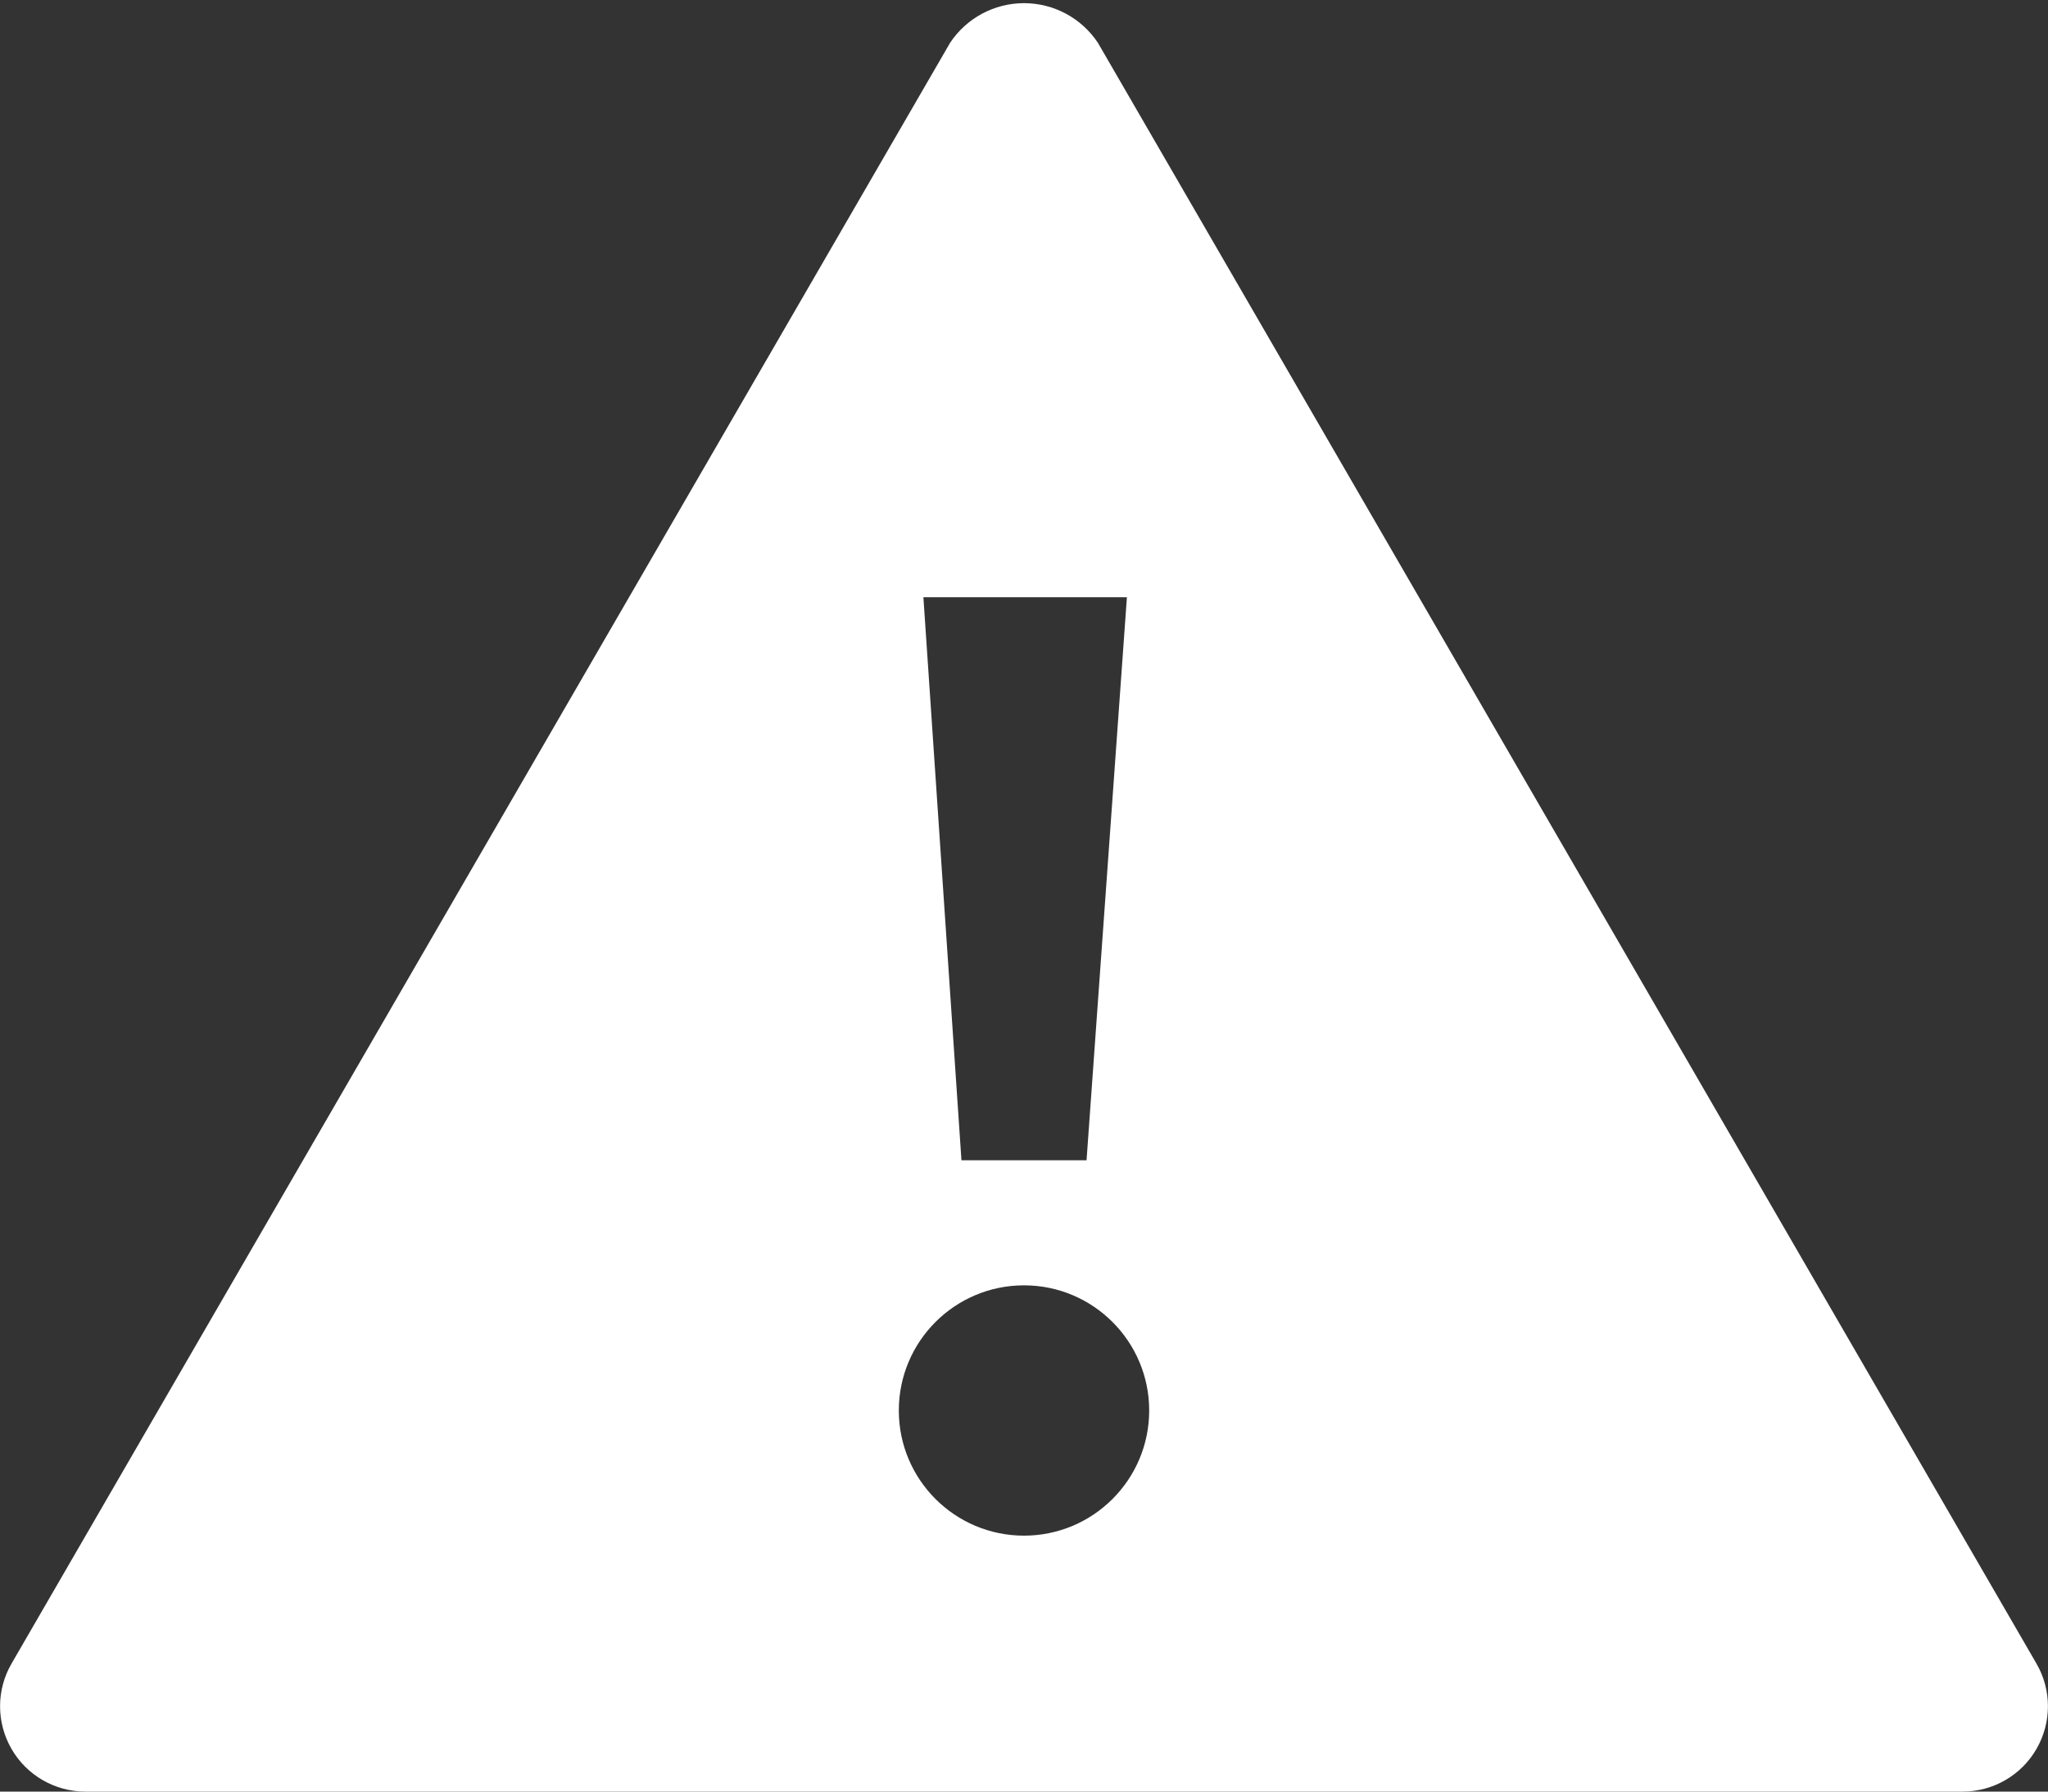 <?xml version="1.0" encoding="UTF-8"?>
<svg width="24px" height="21px" viewBox="0 0 24 21" version="1.1" xmlns="http://www.w3.org/2000/svg" xmlns:xlink="http://www.w3.org/1999/xlink">
    <rect x="0" y="0" width="24" height="21" fill="#333333" stroke="none"/>
    <!-- Generator: Sketch 53.2 (72643) - https://sketchapp.com -->
    <title>t-warning</title>
    <desc>Created with Sketch.</desc>
    <g id="DESKTOP" stroke="none" stroke-width="1" fill="none" fill-rule="evenodd">
        <g id="Mobile-Home-Alert-" transform="translate(-14, -101)" fill="#FFFFFF" fill-rule="nonzero">
            <g id="t-warning" transform="translate(14, 101)">
                <path d="M23.865,19.5 L12.865,0.5 C12.672,0.211 12.348,0.037 12,0.037 C11.652,0.037 11.328,0.211 11.135,0.5 L0.135,19.5 C-0.044,19.809 -0.044,20.19 0.135,20.5 C0.313,20.809 0.643,21 1,21 L23,21 C23.357,21 23.687,20.809 23.865,20.5 C24.044,20.19 24.044,19.809 23.865,19.5 L23.865,19.5 Z M13.206,7 L12.733,13.6 L11.267,13.6 L10.821,7 L13.206,7 Z M12,18 C11.19,18 10.533,17.343 10.533,16.533 C10.533,15.723 11.19,15.066 12,15.066 C12.81,15.066 13.467,15.723 13.467,16.533 C13.467,17.343 12.81,18 12,18 Z" id="Shape"></path>
            </g>
        </g>
    </g>
</svg>